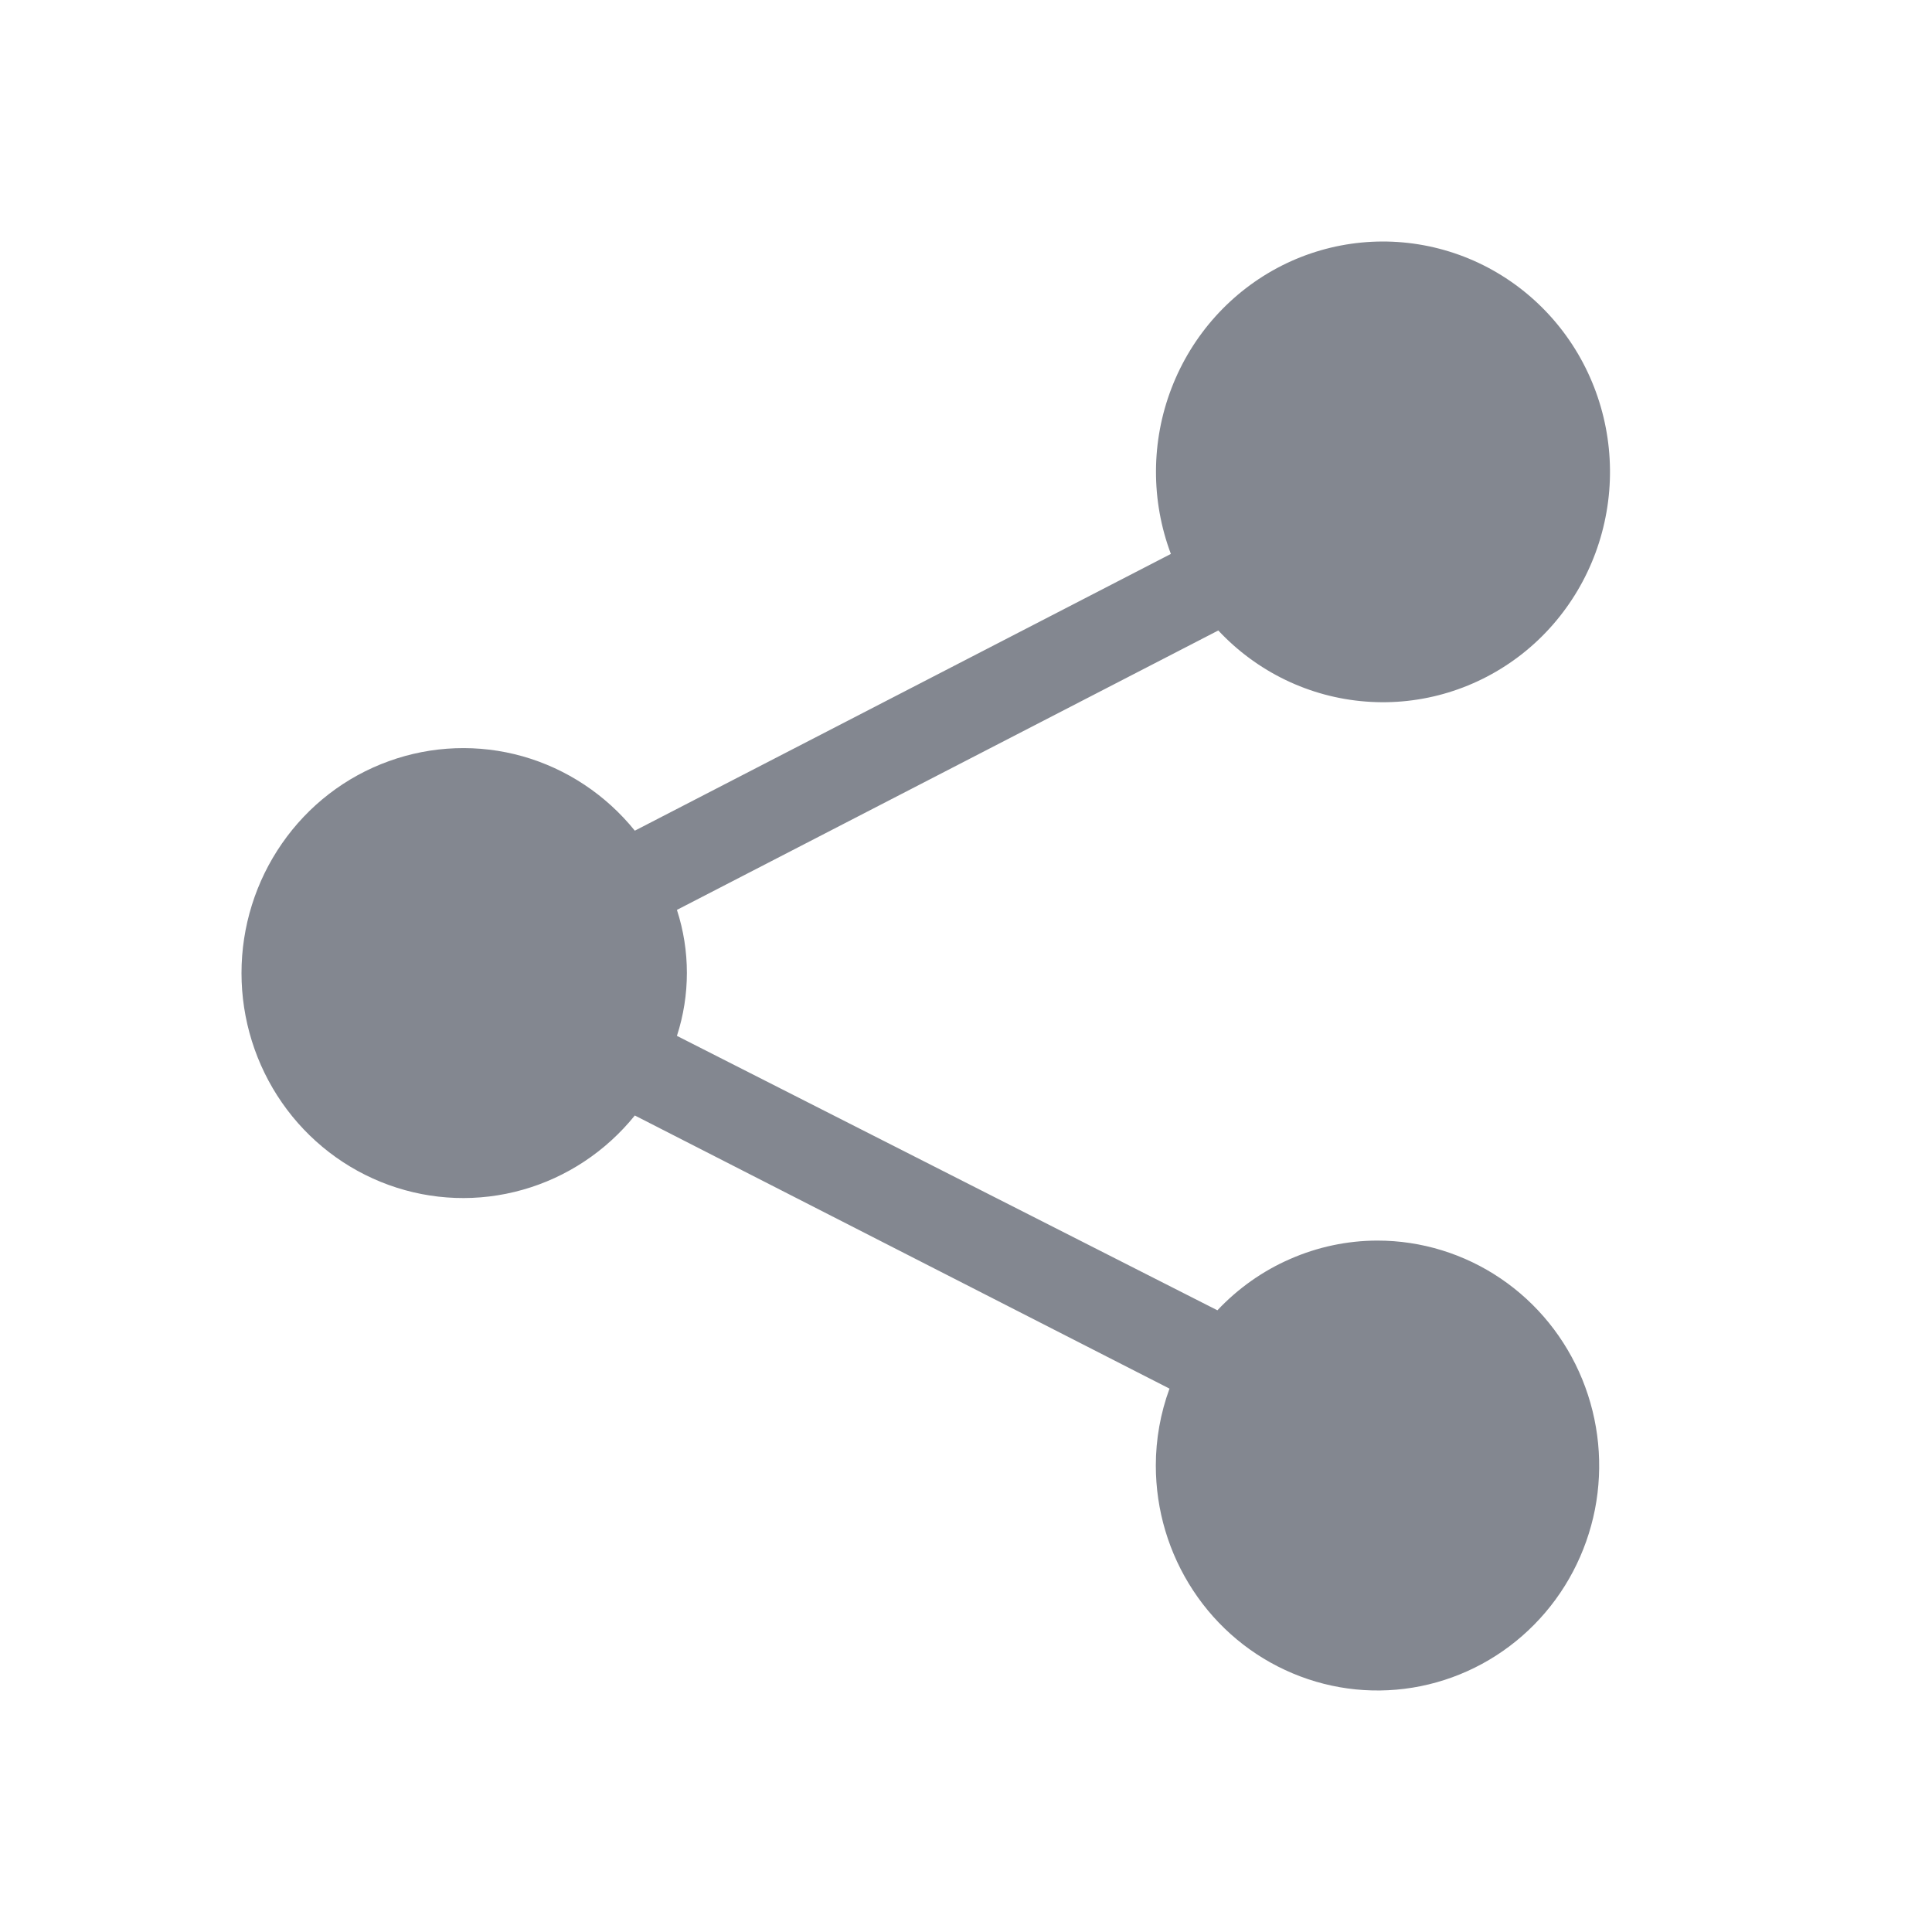 <svg width="24" height="24" viewBox="0 0 24 24" fill="none" xmlns="http://www.w3.org/2000/svg">
<path d="M17.106 15.411C16.735 15.412 16.368 15.49 16.028 15.639C15.687 15.787 15.379 16.005 15.123 16.277L8.409 12.868C8.574 12.359 8.574 11.811 8.409 11.303L15.134 7.832C15.616 8.347 16.269 8.662 16.967 8.715C17.665 8.769 18.357 8.557 18.91 8.122C19.463 7.686 19.836 7.057 19.957 6.358C20.079 5.659 19.939 4.938 19.567 4.337C19.194 3.736 18.614 3.297 17.94 3.106C17.266 2.915 16.546 2.984 15.92 3.301C15.294 3.619 14.807 4.161 14.553 4.822C14.298 5.484 14.296 6.218 14.545 6.881L7.886 10.319C7.526 9.873 7.039 9.55 6.492 9.395C5.945 9.241 5.364 9.262 4.829 9.456C4.293 9.649 3.83 10.006 3.503 10.478C3.176 10.949 3 11.511 3 12.088C3 12.664 3.176 13.227 3.503 13.698C3.83 14.169 4.293 14.526 4.829 14.72C5.364 14.914 5.945 14.935 6.492 14.78C7.039 14.626 7.526 14.303 7.886 13.857L14.528 17.25C14.416 17.555 14.358 17.879 14.358 18.205C14.358 18.758 14.519 19.298 14.822 19.758C15.124 20.218 15.555 20.576 16.058 20.787C16.561 20.999 17.115 21.054 17.649 20.946C18.183 20.838 18.674 20.572 19.059 20.181C19.444 19.791 19.706 19.293 19.813 18.751C19.919 18.208 19.864 17.646 19.656 17.136C19.448 16.625 19.095 16.189 18.642 15.882C18.189 15.575 17.656 15.411 17.112 15.411H17.106Z" fill="#838790"/>
</svg>
